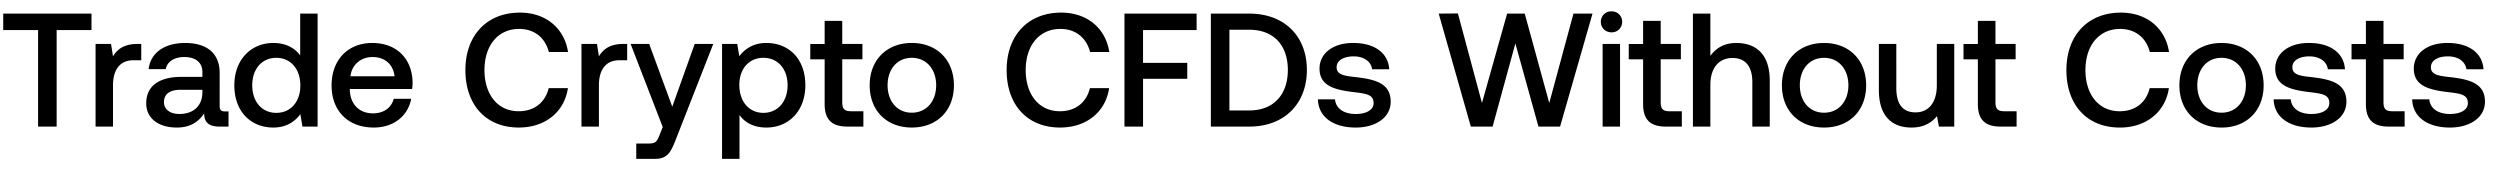 <svg width="158" height="11" viewBox="0 0 158 11" fill="none" xmlns="http://www.w3.org/2000/svg"><path d="M.204 1.9h2.203V8H3.58V1.9h2.203V.86H.204V1.9zm8.477.878c-.857 0-1.275.346-1.54.785l-.123-.785H6.04V8h1.102V5.379c0-.806.316-1.571 1.295-1.571h.49v-1.03H8.68zm5.538 4.263c-.224 0-.336-.071-.336-.336V4.614c0-1.235-.796-1.898-2.183-1.898-1.316 0-2.193.633-2.305 1.653h1.08c.082-.46.521-.765 1.174-.765.724 0 1.142.357 1.142.938v.316h-1.316c-1.458 0-2.233.602-2.233 1.673 0 .97.795 1.53 1.938 1.53.846 0 1.377-.367 1.723-.897 0 .52.245.836.96.836h.58v-.959h-.224zm-1.428-1.183c-.01.806-.54 1.346-1.458 1.346-.602 0-.97-.306-.97-.744 0-.53.378-.786 1.062-.786h1.366v.184zm6.18-2.356c-.336-.46-.897-.786-1.692-.786-1.418 0-2.469 1.061-2.469 2.673 0 1.673 1.05 2.672 2.469 2.672.826 0 1.366-.387 1.703-.846l.133.785h.958V.86h-1.101v2.642zm-1.509 3.631c-.918 0-1.52-.714-1.52-1.744 0-1.02.602-1.734 1.52-1.734s1.52.714 1.52 1.754c0 1.01-.602 1.724-1.52 1.724zm6.166.928c1.296 0 2.173-.785 2.357-1.815h-1.102c-.153.581-.643.918-1.316.918-.867 0-1.428-.582-1.458-1.47v-.07h3.937c.02-.143.03-.286.03-.419-.03-1.53-1.04-2.489-2.55-2.489-1.54 0-2.57 1.071-2.57 2.683 0 1.601 1.03 2.662 2.672 2.662zM22.15 4.818c.082-.745.684-1.214 1.388-1.214.765 0 1.305.438 1.397 1.214h-2.785zM32.79 8.06c1.663 0 2.877-.979 3.102-2.489h-1.214c-.225.908-.908 1.459-1.898 1.459-1.346 0-2.162-1.081-2.162-2.601 0-1.53.836-2.601 2.193-2.601.97 0 1.642.561 1.877 1.459H35.9c-.235-1.51-1.408-2.49-3.04-2.49-2.111 0-3.447 1.46-3.447 3.632 0 2.193 1.295 3.631 3.376 3.631zm6.601-5.283c-.856 0-1.275.346-1.54.785l-.122-.785h-.98V8h1.102V5.379c0-.806.316-1.571 1.296-1.571h.49v-1.03h-.246zm2.494 5.253l-.204.51c-.163.428-.265.53-.694.53h-.775v.969h1.183c.765 0 .99-.377 1.316-1.224l2.367-6.038h-1.173l-1.418 3.967-1.459-3.967h-1.173l2.03 5.253zm6.545-5.315c-.816 0-1.357.378-1.704.837l-.132-.775h-.96v7.262h1.102V7.266c.327.469.888.795 1.694.795 1.428 0 2.468-1.06 2.468-2.672 0-1.673-1.04-2.673-2.468-2.673zm-.184 4.417c-.918 0-1.52-.724-1.52-1.765 0-1.01.602-1.713 1.52-1.713s1.53.704 1.53 1.734c0 1.02-.612 1.744-1.53 1.744zm3.872-.55c0 .948.429 1.417 1.428 1.417h1.02v-.969h-.775c-.418 0-.561-.153-.561-.561V3.747h1.275v-.97h-1.275V1.32h-1.112v1.459h-.908v.969h.908v2.835zm5.508 1.478c1.591 0 2.662-1.07 2.662-2.672 0-1.591-1.071-2.673-2.662-2.673s-2.662 1.082-2.662 2.673c0 1.601 1.07 2.672 2.662 2.672zm0-.938c-.928 0-1.53-.724-1.53-1.734s.602-1.734 1.53-1.734 1.54.724 1.54 1.734-.612 1.734-1.54 1.734zm9.37.938c1.663 0 2.877-.979 3.101-2.489h-1.213c-.225.908-.908 1.459-1.898 1.459-1.346 0-2.162-1.081-2.162-2.601 0-1.53.836-2.601 2.193-2.601.969 0 1.642.561 1.877 1.459h1.214c-.235-1.51-1.408-2.49-3.04-2.49-2.111 0-3.448 1.46-3.448 3.632 0 2.193 1.296 3.631 3.377 3.631zM71.068 8h1.173V4.98h2.794V3.972H72.24v-2.07h3.386V.86h-4.56V8zm7.886 0c2.234 0 3.641-1.459 3.641-3.58 0-2.122-1.407-3.56-3.641-3.56h-2.428V8h2.428zm-1.255-6.12h1.255c1.57 0 2.438 1.01 2.438 2.54s-.867 2.56-2.438 2.56h-1.255v-5.1zm5.593 4.396c.03 1.132.99 1.785 2.387 1.785 1.264 0 2.213-.632 2.213-1.632 0-1.163-.969-1.407-2.162-1.55-.755-.082-1.255-.143-1.255-.633 0-.418.428-.683 1.081-.683s1.102.337 1.163.816h1.081c-.071-1.071-.979-1.663-2.264-1.663-1.255-.01-2.142.633-2.142 1.622 0 1.081.938 1.336 2.132 1.48.805.101 1.285.142 1.285.703 0 .418-.449.683-1.132.683-.796 0-1.265-.387-1.306-.928h-1.081zM92.956 8h1.377l1.438-5.253L97.23 8h1.367l2.05-7.14h-1.204l-1.53 5.65-1.55-5.65H95.25L93.66 6.51 92.14.85l-1.214.01L92.956 8zm8.891-5.957a.652.652 0 00.673-.663.652.652 0 00-.673-.663.652.652 0 00-.674.663c0 .388.296.663.674.663zM101.286 8h1.101V2.778h-1.101V8zm2.558-1.418c0 .949.429 1.418 1.428 1.418h1.02v-.969h-.775c-.418 0-.561-.153-.561-.561V3.747h1.275v-.97h-1.275V1.32h-1.112v1.459h-.907v.969h.907v2.835zm5.893-3.866c-.816 0-1.316.368-1.642.816V.86h-1.102V8h1.102V5.358c0-1.05.53-1.693 1.397-1.693.816 0 1.255.53 1.255 1.52V8h1.101V5.093c0-1.744-.948-2.377-2.111-2.377zm5.542 5.345c1.591 0 2.662-1.07 2.662-2.672 0-1.591-1.071-2.673-2.662-2.673s-2.662 1.082-2.662 2.673c0 1.601 1.071 2.672 2.662 2.672zm0-.938c-.928 0-1.53-.724-1.53-1.734s.602-1.734 1.53-1.734 1.54.724 1.54 1.734-.612 1.734-1.54 1.734zm7.128-1.734c0 1.081-.51 1.713-1.346 1.713-.806 0-1.214-.52-1.214-1.54V2.778h-1.102v2.907c0 1.785.949 2.376 2.061 2.376.805 0 1.285-.326 1.611-.724l.123.663h.969V2.778h-1.102v2.61zm2.594 1.193c0 .949.429 1.418 1.428 1.418h1.02v-.969h-.775c-.418 0-.561-.153-.561-.561V3.747h1.275v-.97h-1.275V1.32h-1.112v1.459h-.907v.969h.907v2.835zm8.972 1.48c1.663 0 2.876-.98 3.101-2.49h-1.214c-.224.908-.908 1.459-1.897 1.459-1.347 0-2.163-1.081-2.163-2.601 0-1.53.837-2.601 2.193-2.601.969 0 1.643.561 1.877 1.459h1.214c-.235-1.51-1.408-2.49-3.04-2.49-2.111 0-3.447 1.46-3.447 3.632 0 2.193 1.295 3.631 3.376 3.631zm6.427 0c1.591 0 2.662-1.072 2.662-2.673 0-1.591-1.071-2.673-2.662-2.673s-2.662 1.082-2.662 2.673c0 1.601 1.071 2.672 2.662 2.672zm0-.94c-.928 0-1.53-.723-1.53-1.733 0-1.01.602-1.734 1.53-1.734s1.54.724 1.54 1.734-.612 1.734-1.54 1.734zm3.294-.846c.031 1.132.989 1.785 2.387 1.785 1.265 0 2.213-.632 2.213-1.632 0-1.163-.969-1.407-2.162-1.55-.755-.082-1.255-.143-1.255-.633 0-.418.429-.683 1.081-.683.653 0 1.102.337 1.163.816h1.081c-.071-1.071-.979-1.663-2.264-1.663-1.255-.01-2.142.633-2.142 1.622 0 1.081.938 1.336 2.132 1.48.806.101 1.285.142 1.285.703 0 .418-.449.683-1.132.683-.796 0-1.265-.387-1.306-.928h-1.081zm5.831.306c0 .949.429 1.418 1.428 1.418h1.02v-.969h-.775c-.418 0-.561-.153-.561-.561V3.747h1.275v-.97h-1.275V1.32h-1.112v1.459h-.908v.969h.908v2.835zm2.925-.306c.03 1.132.989 1.785 2.386 1.785 1.265 0 2.214-.632 2.214-1.632 0-1.163-.969-1.407-2.163-1.55-.754-.082-1.254-.143-1.254-.633 0-.418.428-.683 1.081-.683s1.102.337 1.163.816h1.081c-.071-1.071-.979-1.663-2.264-1.663-1.255-.01-2.142.633-2.142 1.622 0 1.081.938 1.336 2.131 1.48.806.101 1.286.142 1.286.703 0 .418-.449.683-1.133.683-.795 0-1.264-.387-1.305-.928h-1.081z" fill="#000"/></svg>
